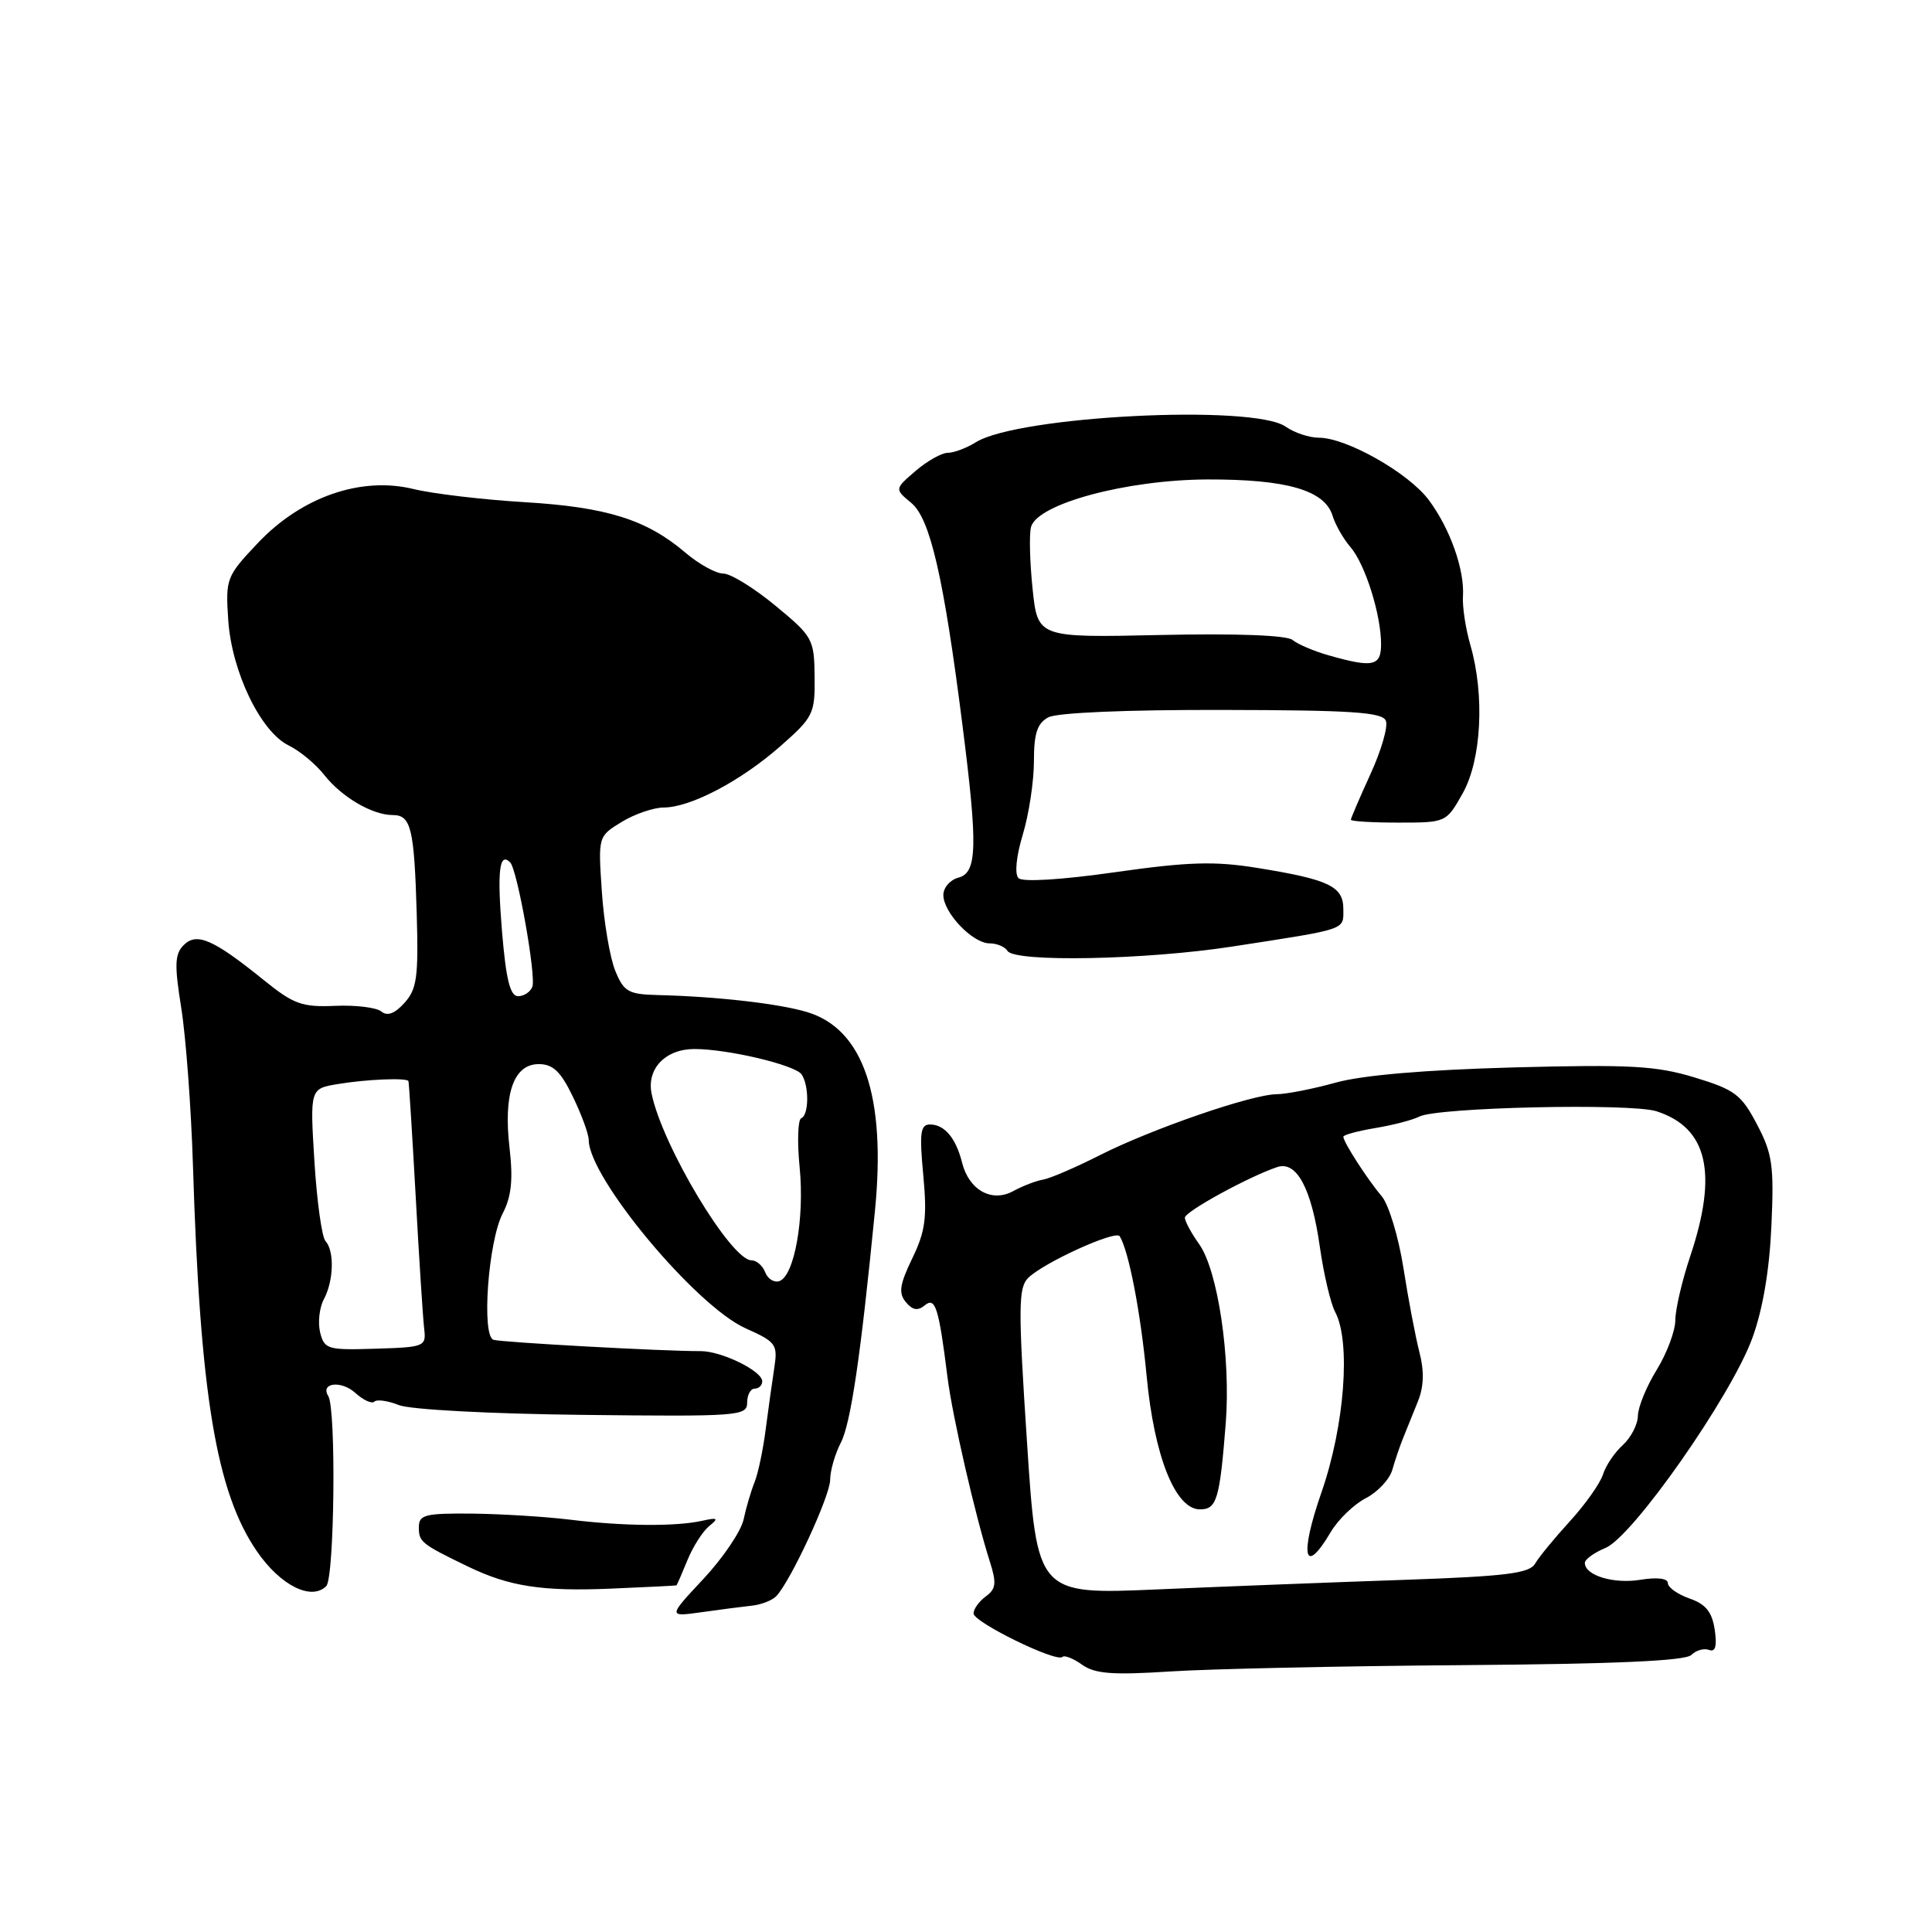 <?xml version="1.0" encoding="UTF-8" standalone="no"?>
<!DOCTYPE svg PUBLIC "-//W3C//DTD SVG 1.1//EN" "http://www.w3.org/Graphics/SVG/1.1/DTD/svg11.dtd" >
<svg xmlns="http://www.w3.org/2000/svg" xmlns:xlink="http://www.w3.org/1999/xlink" version="1.1" viewBox="0 0 256 256">
 <g >
 <path fill="currentColor"
d=" M 193.74 220.64 C 213.94 220.49 223.32 220.08 224.11 219.29 C 224.73 218.67 225.79 218.37 226.45 218.62 C 227.30 218.95 227.53 218.13 227.21 215.95 C 226.86 213.59 226.03 212.56 223.87 211.81 C 222.29 211.25 221.00 210.34 221.00 209.77 C 221.00 209.14 219.58 208.97 217.36 209.33 C 213.79 209.91 210.00 208.75 210.00 207.09 C 210.00 206.62 211.24 205.73 212.75 205.10 C 216.37 203.59 229.36 185.03 232.18 177.34 C 233.57 173.55 234.46 168.33 234.72 162.45 C 235.08 154.46 234.86 152.88 232.81 148.99 C 230.74 145.04 229.88 144.39 224.55 142.77 C 219.45 141.22 216.04 141.03 200.55 141.44 C 188.85 141.76 180.57 142.46 177.00 143.45 C 173.97 144.29 170.45 144.98 169.18 144.99 C 165.89 145.00 152.57 149.60 145.69 153.09 C 142.49 154.71 139.12 156.16 138.19 156.31 C 137.26 156.47 135.50 157.15 134.27 157.82 C 131.43 159.39 128.39 157.70 127.48 154.05 C 126.66 150.79 125.15 149.00 123.23 149.00 C 121.96 149.00 121.81 150.09 122.34 155.72 C 122.86 161.33 122.62 163.15 120.88 166.74 C 119.20 170.22 119.04 171.34 120.03 172.54 C 120.92 173.61 121.62 173.73 122.54 172.96 C 123.94 171.81 124.39 173.25 125.55 182.50 C 126.19 187.63 129.22 200.83 131.16 206.92 C 132.07 209.77 131.98 210.54 130.63 211.53 C 129.73 212.19 129.00 213.20 129.00 213.79 C 129.00 214.95 140.00 220.33 140.78 219.55 C 141.05 219.29 142.22 219.75 143.38 220.58 C 145.08 221.79 147.40 221.97 155.00 221.48 C 160.22 221.14 177.66 220.76 193.74 220.64 Z  M 99.70 212.75 C 100.91 212.61 102.33 212.05 102.86 211.50 C 104.76 209.52 110.00 198.21 110.00 196.08 C 110.00 194.88 110.64 192.67 111.41 191.17 C 112.73 188.62 114.04 179.76 115.93 160.50 C 117.44 145.24 114.40 136.34 106.93 134.10 C 103.19 132.98 94.97 132.04 87.15 131.85 C 83.25 131.75 82.66 131.41 81.52 128.62 C 80.82 126.90 80.02 122.20 79.75 118.16 C 79.25 110.82 79.25 110.82 82.38 108.91 C 84.09 107.86 86.60 107.01 87.93 107.00 C 91.49 107.00 98.16 103.49 103.41 98.87 C 107.77 95.03 108.00 94.58 107.94 89.67 C 107.89 84.69 107.70 84.34 102.74 80.25 C 99.91 77.91 96.81 76.00 95.84 76.00 C 94.86 76.00 92.59 74.74 90.78 73.20 C 85.66 68.84 80.37 67.19 69.50 66.54 C 64.00 66.21 57.38 65.43 54.79 64.80 C 47.85 63.10 39.97 65.83 34.18 71.94 C 29.99 76.37 29.88 76.66 30.24 82.13 C 30.69 88.99 34.54 96.98 38.26 98.78 C 39.71 99.49 41.83 101.24 42.96 102.68 C 45.29 105.63 49.33 108.00 52.05 108.00 C 54.46 108.00 54.89 109.75 55.22 121.14 C 55.46 129.45 55.24 131.06 53.60 132.88 C 52.31 134.32 51.32 134.68 50.53 134.03 C 49.89 133.50 47.14 133.16 44.41 133.28 C 40.03 133.47 38.91 133.07 34.97 129.88 C 28.26 124.46 26.07 123.50 24.34 125.23 C 23.15 126.42 23.10 127.84 24.02 133.58 C 24.63 137.39 25.33 146.80 25.57 154.50 C 26.51 184.82 28.65 197.72 34.05 205.57 C 37.16 210.09 41.26 212.14 43.23 210.17 C 44.32 209.08 44.56 186.71 43.50 184.99 C 42.40 183.22 45.21 182.88 47.07 184.56 C 48.14 185.53 49.28 186.05 49.61 185.72 C 49.94 185.40 51.40 185.60 52.85 186.18 C 54.35 186.78 64.95 187.34 77.25 187.48 C 97.89 187.71 99.00 187.63 99.00 185.86 C 99.00 184.84 99.45 184.00 100.00 184.00 C 100.55 184.00 101.00 183.56 101.00 183.03 C 101.00 181.66 95.58 179.01 92.81 179.03 C 88.12 179.06 66.46 177.87 65.39 177.53 C 63.78 177.01 64.69 164.51 66.60 160.81 C 67.77 158.55 68.00 156.32 67.52 152.13 C 66.68 144.95 68.05 141.00 71.39 141.00 C 73.27 141.00 74.30 141.98 75.91 145.32 C 77.06 147.69 78.01 150.28 78.01 151.07 C 78.05 156.09 92.19 173.05 98.80 176.01 C 102.83 177.81 103.07 178.14 102.60 181.22 C 102.32 183.02 101.81 186.70 101.46 189.38 C 101.12 192.06 100.46 195.21 99.99 196.38 C 99.52 197.55 98.86 199.78 98.53 201.34 C 98.19 202.90 95.80 206.44 93.21 209.21 C 88.50 214.25 88.50 214.25 93.00 213.62 C 95.47 213.27 98.49 212.88 99.70 212.75 Z  M 89.63 210.07 C 89.70 210.03 90.35 208.54 91.08 206.75 C 91.81 204.96 93.10 202.93 93.95 202.23 C 95.27 201.16 95.13 201.05 93.00 201.52 C 89.51 202.29 82.57 202.23 75.50 201.36 C 72.20 200.96 66.35 200.60 62.50 200.56 C 56.28 200.51 55.50 200.71 55.50 202.39 C 55.50 204.32 55.84 204.59 62.00 207.57 C 67.48 210.22 71.84 210.89 81.00 210.50 C 85.67 210.30 89.56 210.11 89.63 210.07 Z  M 163.30 125.42 C 178.66 123.05 178.00 123.27 178.00 120.46 C 178.00 117.44 176.11 116.54 166.58 115.00 C 160.94 114.09 157.47 114.19 147.76 115.57 C 140.67 116.58 135.50 116.90 134.96 116.36 C 134.42 115.82 134.65 113.48 135.53 110.57 C 136.34 107.88 137.00 103.52 137.00 100.88 C 137.00 97.16 137.44 95.84 138.91 95.05 C 140.06 94.43 149.35 94.04 161.97 94.07 C 179.16 94.10 183.21 94.37 183.64 95.52 C 183.94 96.29 183.02 99.47 181.59 102.58 C 180.17 105.69 179.00 108.41 179.00 108.62 C 179.00 108.83 181.84 109.00 185.32 109.00 C 191.61 109.00 191.64 108.99 193.82 105.11 C 196.30 100.69 196.75 92.14 194.84 85.50 C 194.20 83.30 193.76 80.39 193.85 79.03 C 194.08 75.50 192.14 70.02 189.31 66.24 C 186.64 62.66 178.41 58.00 174.76 58.00 C 173.48 58.00 171.50 57.34 170.35 56.53 C 166.06 53.53 134.86 55.11 129.29 58.61 C 128.07 59.37 126.40 60.00 125.59 60.00 C 124.78 60.00 122.86 61.08 121.32 62.40 C 118.53 64.80 118.53 64.80 120.76 66.65 C 123.25 68.72 125.04 76.46 127.52 96.00 C 129.58 112.17 129.49 115.64 127.00 116.29 C 125.90 116.58 125.00 117.61 125.00 118.59 C 125.00 120.94 128.88 125.00 131.12 125.00 C 132.09 125.00 133.16 125.45 133.50 126.00 C 134.44 127.53 151.85 127.19 163.30 125.42 Z  M 136.08 191.06 C 134.91 173.31 134.93 170.64 136.23 169.34 C 138.25 167.32 147.85 162.95 148.37 163.81 C 149.57 165.77 151.14 173.89 151.93 182.29 C 152.94 192.99 155.74 200.00 159.00 200.00 C 161.23 200.00 161.62 198.70 162.42 188.56 C 163.09 179.90 161.38 168.35 158.89 164.85 C 157.85 163.39 157.00 161.81 157.00 161.35 C 157.00 160.54 165.54 155.87 169.25 154.64 C 171.82 153.79 173.79 157.49 174.88 165.18 C 175.40 168.82 176.31 172.71 176.91 173.83 C 179.02 177.77 178.17 188.93 175.10 197.75 C 172.16 206.20 172.81 208.97 176.34 202.99 C 177.32 201.34 179.41 199.32 180.99 198.51 C 182.57 197.69 184.14 196.00 184.49 194.76 C 184.84 193.52 185.49 191.60 185.94 190.50 C 186.39 189.40 187.26 187.23 187.89 185.67 C 188.67 183.73 188.73 181.68 188.08 179.17 C 187.56 177.15 186.60 172.12 185.96 168.00 C 185.31 163.88 184.01 159.60 183.08 158.50 C 181.21 156.31 178.00 151.33 178.00 150.62 C 178.00 150.38 179.91 149.86 182.25 149.47 C 184.59 149.08 187.20 148.40 188.05 147.96 C 190.40 146.72 216.09 146.15 219.50 147.25 C 226.26 149.44 227.65 155.41 223.98 166.41 C 222.89 169.65 222.00 173.48 221.99 174.91 C 221.99 176.33 220.88 179.30 219.53 181.50 C 218.17 183.70 217.05 186.44 217.03 187.60 C 217.01 188.75 216.11 190.49 215.03 191.48 C 213.94 192.46 212.76 194.22 212.40 195.38 C 212.03 196.55 210.07 199.33 208.03 201.56 C 205.99 203.79 203.91 206.32 203.41 207.19 C 202.66 208.48 199.56 208.87 186.00 209.34 C 176.93 209.65 162.28 210.22 153.45 210.60 C 137.41 211.30 137.41 211.30 136.08 191.06 Z  M 42.42 176.56 C 42.10 175.25 42.32 173.27 42.91 172.16 C 44.22 169.72 44.33 165.76 43.13 164.45 C 42.65 163.93 41.99 159.17 41.66 153.88 C 41.07 144.25 41.07 144.25 44.79 143.64 C 48.55 143.01 53.90 142.79 54.12 143.25 C 54.19 143.39 54.62 150.25 55.08 158.50 C 55.53 166.75 56.04 174.62 56.20 176.00 C 56.49 178.43 56.31 178.51 49.76 178.71 C 43.42 178.91 42.98 178.79 42.42 176.56 Z  M 101.39 168.58 C 101.06 167.71 100.24 167.00 99.58 167.00 C 96.86 167.00 87.74 151.79 86.34 144.91 C 85.67 141.61 88.18 139.00 92.02 139.00 C 96.47 139.00 105.42 141.13 106.23 142.38 C 107.23 143.90 107.19 147.76 106.17 148.17 C 105.72 148.35 105.62 151.30 105.96 154.72 C 106.62 161.47 105.25 169.11 103.25 169.76 C 102.56 169.98 101.73 169.45 101.39 168.58 Z  M 66.52 123.43 C 65.86 115.42 66.16 112.83 67.60 114.27 C 68.55 115.22 71.06 129.35 70.54 130.75 C 70.28 131.44 69.43 132.00 68.65 132.00 C 67.60 132.00 67.05 129.81 66.52 123.43 Z  M 176.00 86.82 C 174.07 86.27 171.95 85.36 171.27 84.80 C 170.51 84.17 163.85 83.92 153.77 84.14 C 137.50 84.50 137.50 84.50 136.82 78.00 C 136.45 74.42 136.36 70.74 136.62 69.82 C 137.48 66.74 149.30 63.57 160.00 63.53 C 170.52 63.50 175.55 64.96 176.58 68.36 C 176.94 69.54 178.00 71.40 178.95 72.50 C 180.90 74.77 183.00 81.45 183.00 85.37 C 183.00 88.28 181.91 88.51 176.00 86.82 Z "/>
</g>
</svg>